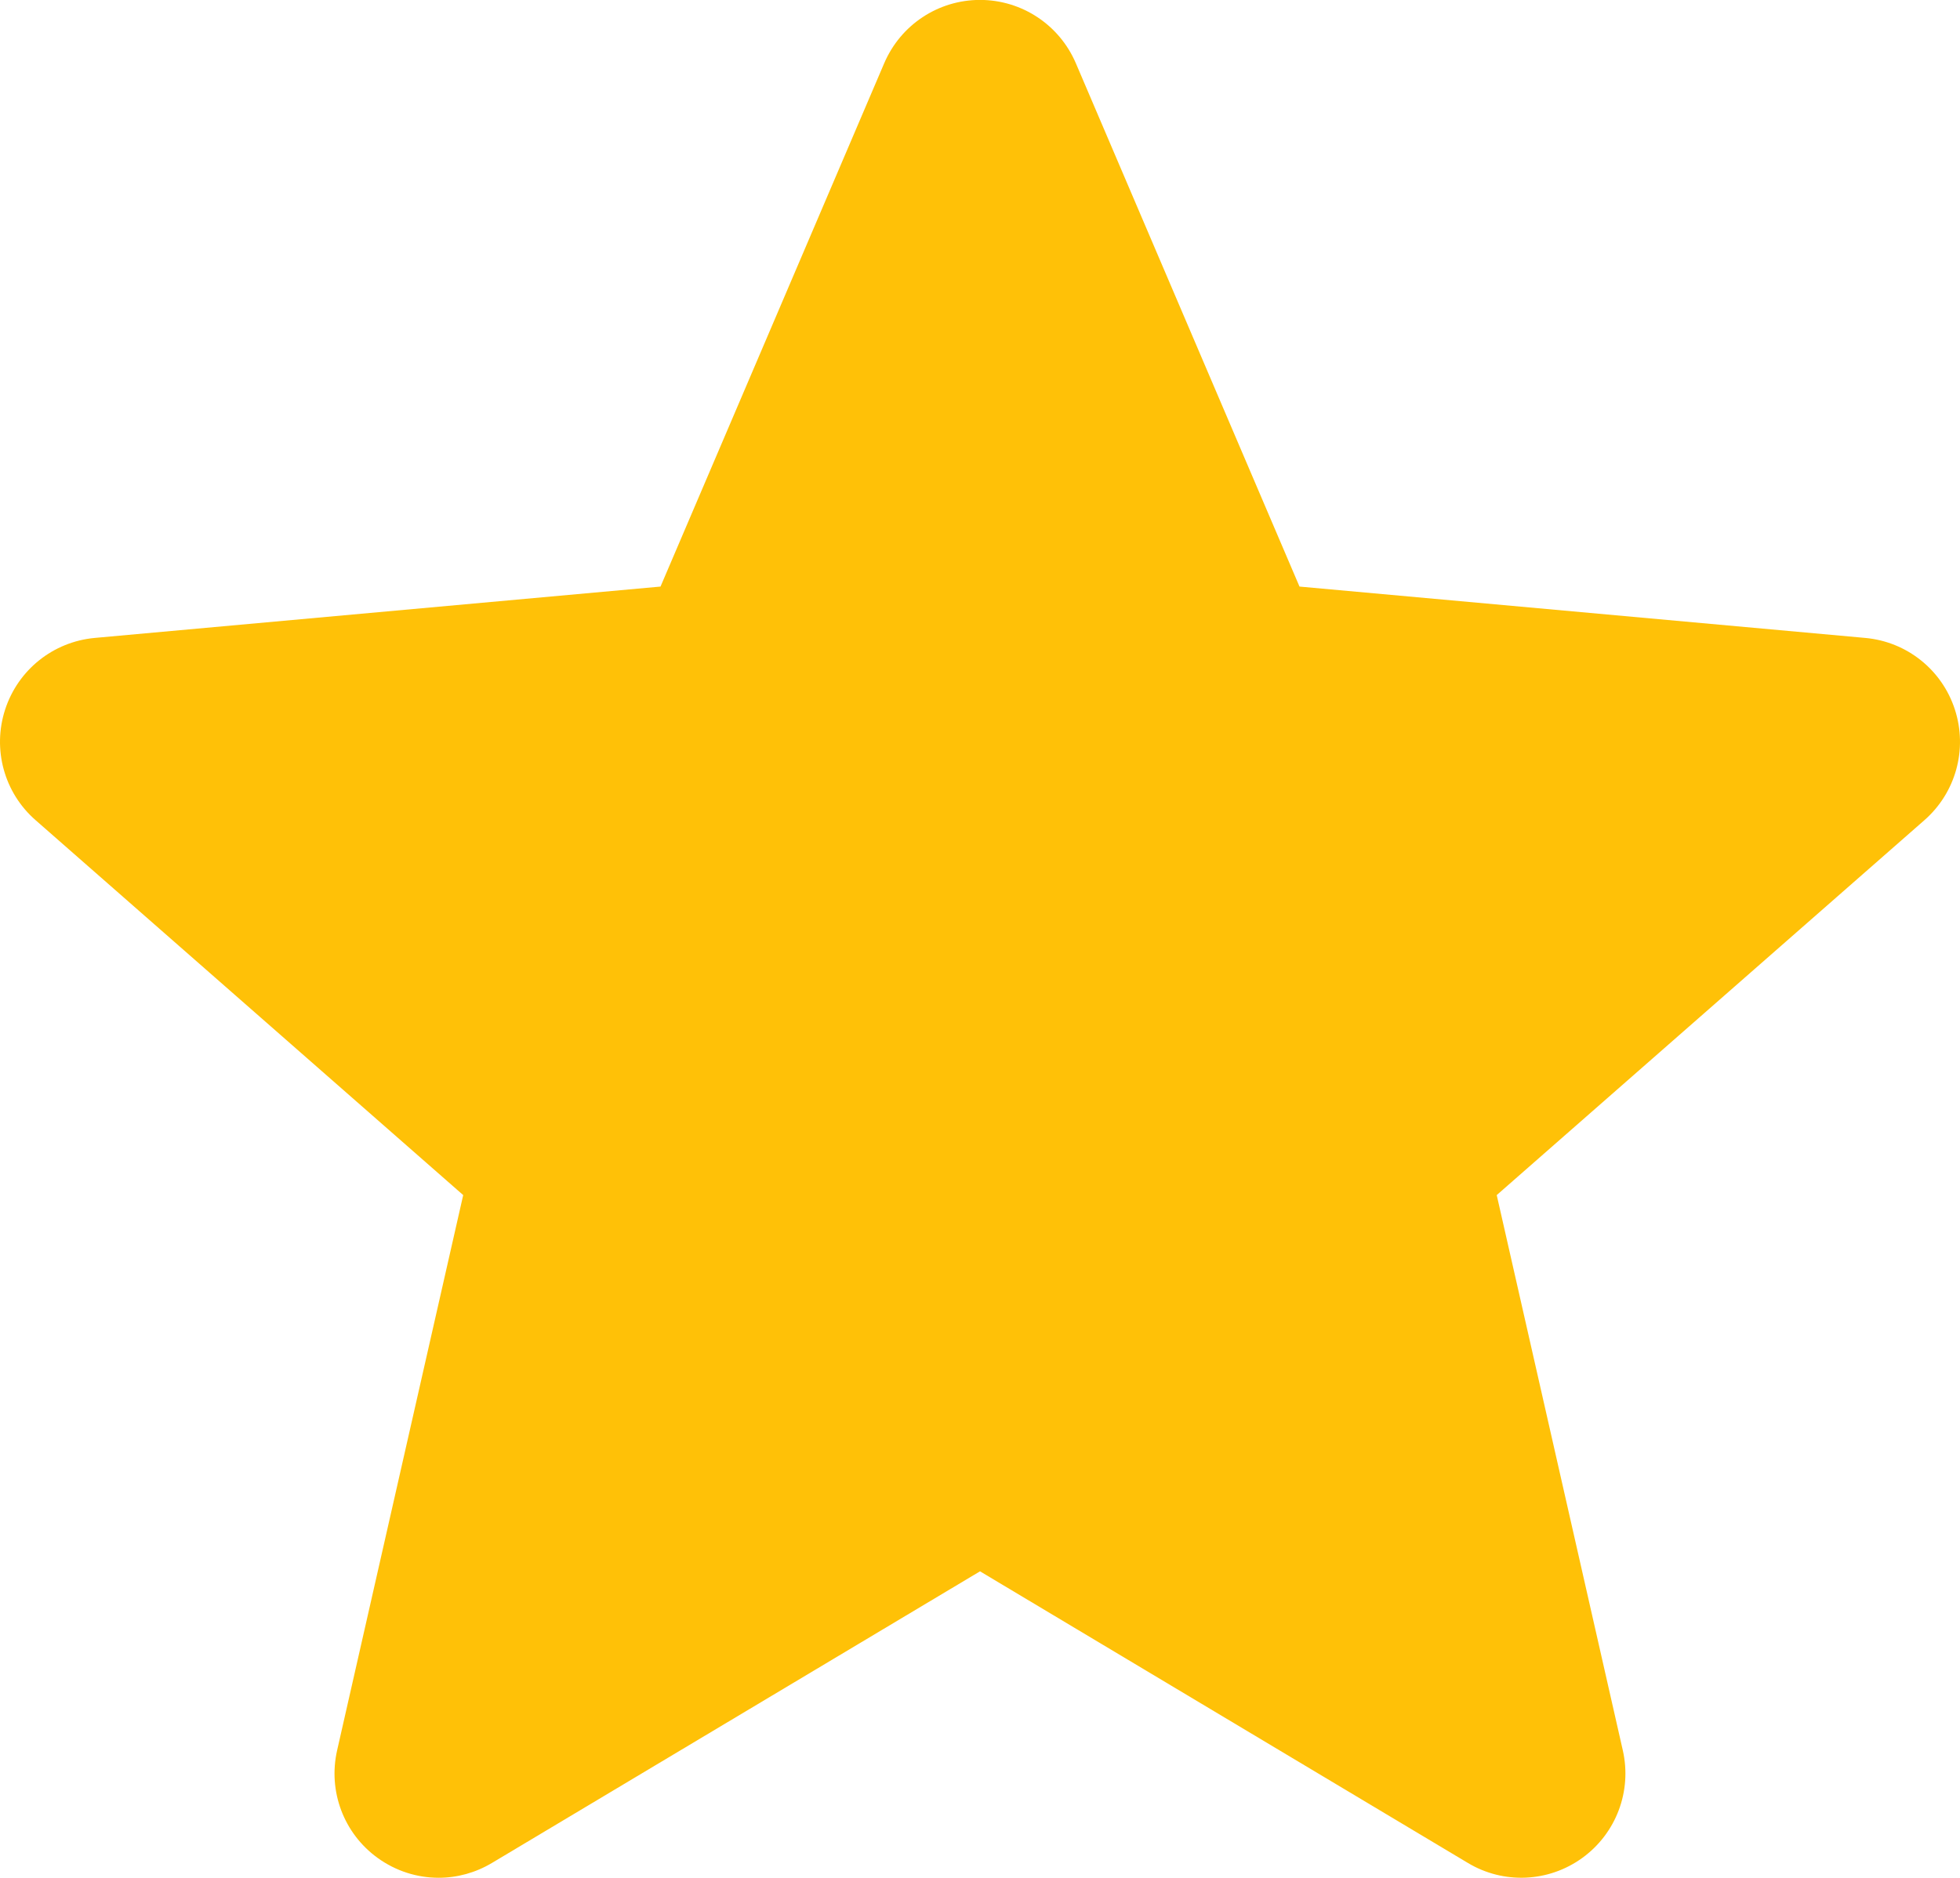 <?xml version="1.0" encoding="UTF-8" standalone="no"?>
<svg
   xmlns:dc="http://purl.org/dc/elements/1.1/"
   xmlns:cc="http://creativecommons.org/ns#"
   xmlns:rdf="http://www.w3.org/1999/02/22-rdf-syntax-ns#"
   xmlns:svg="http://www.w3.org/2000/svg"
   xmlns="http://www.w3.org/2000/svg"
   xmlns:sodipodi="http://sodipodi.sourceforge.net/DTD/sodipodi-0.dtd"
   xmlns:inkscape="http://www.inkscape.org/namespaces/inkscape"
   height="489.703pt"
   viewBox="0 -10 511.988 489.703"
   width="511.001pt"
   version="1.1"
   id="svg4"
   sodipodi:docname="star.svg"
   inkscape:version="0.92.4 (5da689c313, 2019-01-14)">
  <defs
     id="defs8" />
  <sodipodi:namedview
     pagecolor="#ffffff"
     bordercolor="#666666"
     borderopacity="1"
     objecttolerance="10"
     gridtolerance="10"
     guidetolerance="10"
     inkscape:pageopacity="0"
     inkscape:pageshadow="2"
     inkscape:window-width="640"
     inkscape:window-height="480"
     id="namedview6"
     showgrid="false"
     inkscape:zoom="0.34637965"
     inkscape:cx="340.66658"
     inkscape:cy="322.94876"
     inkscape:window-x="0"
     inkscape:window-y="0"
     inkscape:window-maximized="0"
     inkscape:current-layer="svg4" />
  <path
     d="M 510.652,174.917 C 507.301,164.55 498.105,157.186 487.226,156.206 L 339.453,142.788 281.019,6.018 c -4.309,-10.023 -14.121,-16.512 -25.023,-16.512 -10.902,0 -20.715,6.488 -25.023,16.535 L 172.539,142.788 24.742,156.206 c -10.859,1.004 -20.031,8.344 -23.402,18.711 -3.371,10.367 -0.258,21.738 7.957,28.906 L 120.996,301.784 88.059,446.874 c -2.41,10.668 1.73,21.695 10.582,28.094 4.758,3.438 10.324,5.188 15.938,5.188 4.84,0 9.641,-1.305 13.949,-3.883 l 127.469,-76.184 127.422,76.184 c 9.324,5.609 21.078,5.098 29.91,-1.305 8.855,-6.418 12.992,-17.449 10.582,-28.094 L 390.973,301.784 502.672,203.843 c 8.215,-7.188 11.352,-18.539 7.98,-28.926 z m 0,0"
     id="path2"
     inkscape:connector-curvature="0"
     style="fill:#ffc107" />
</svg>
